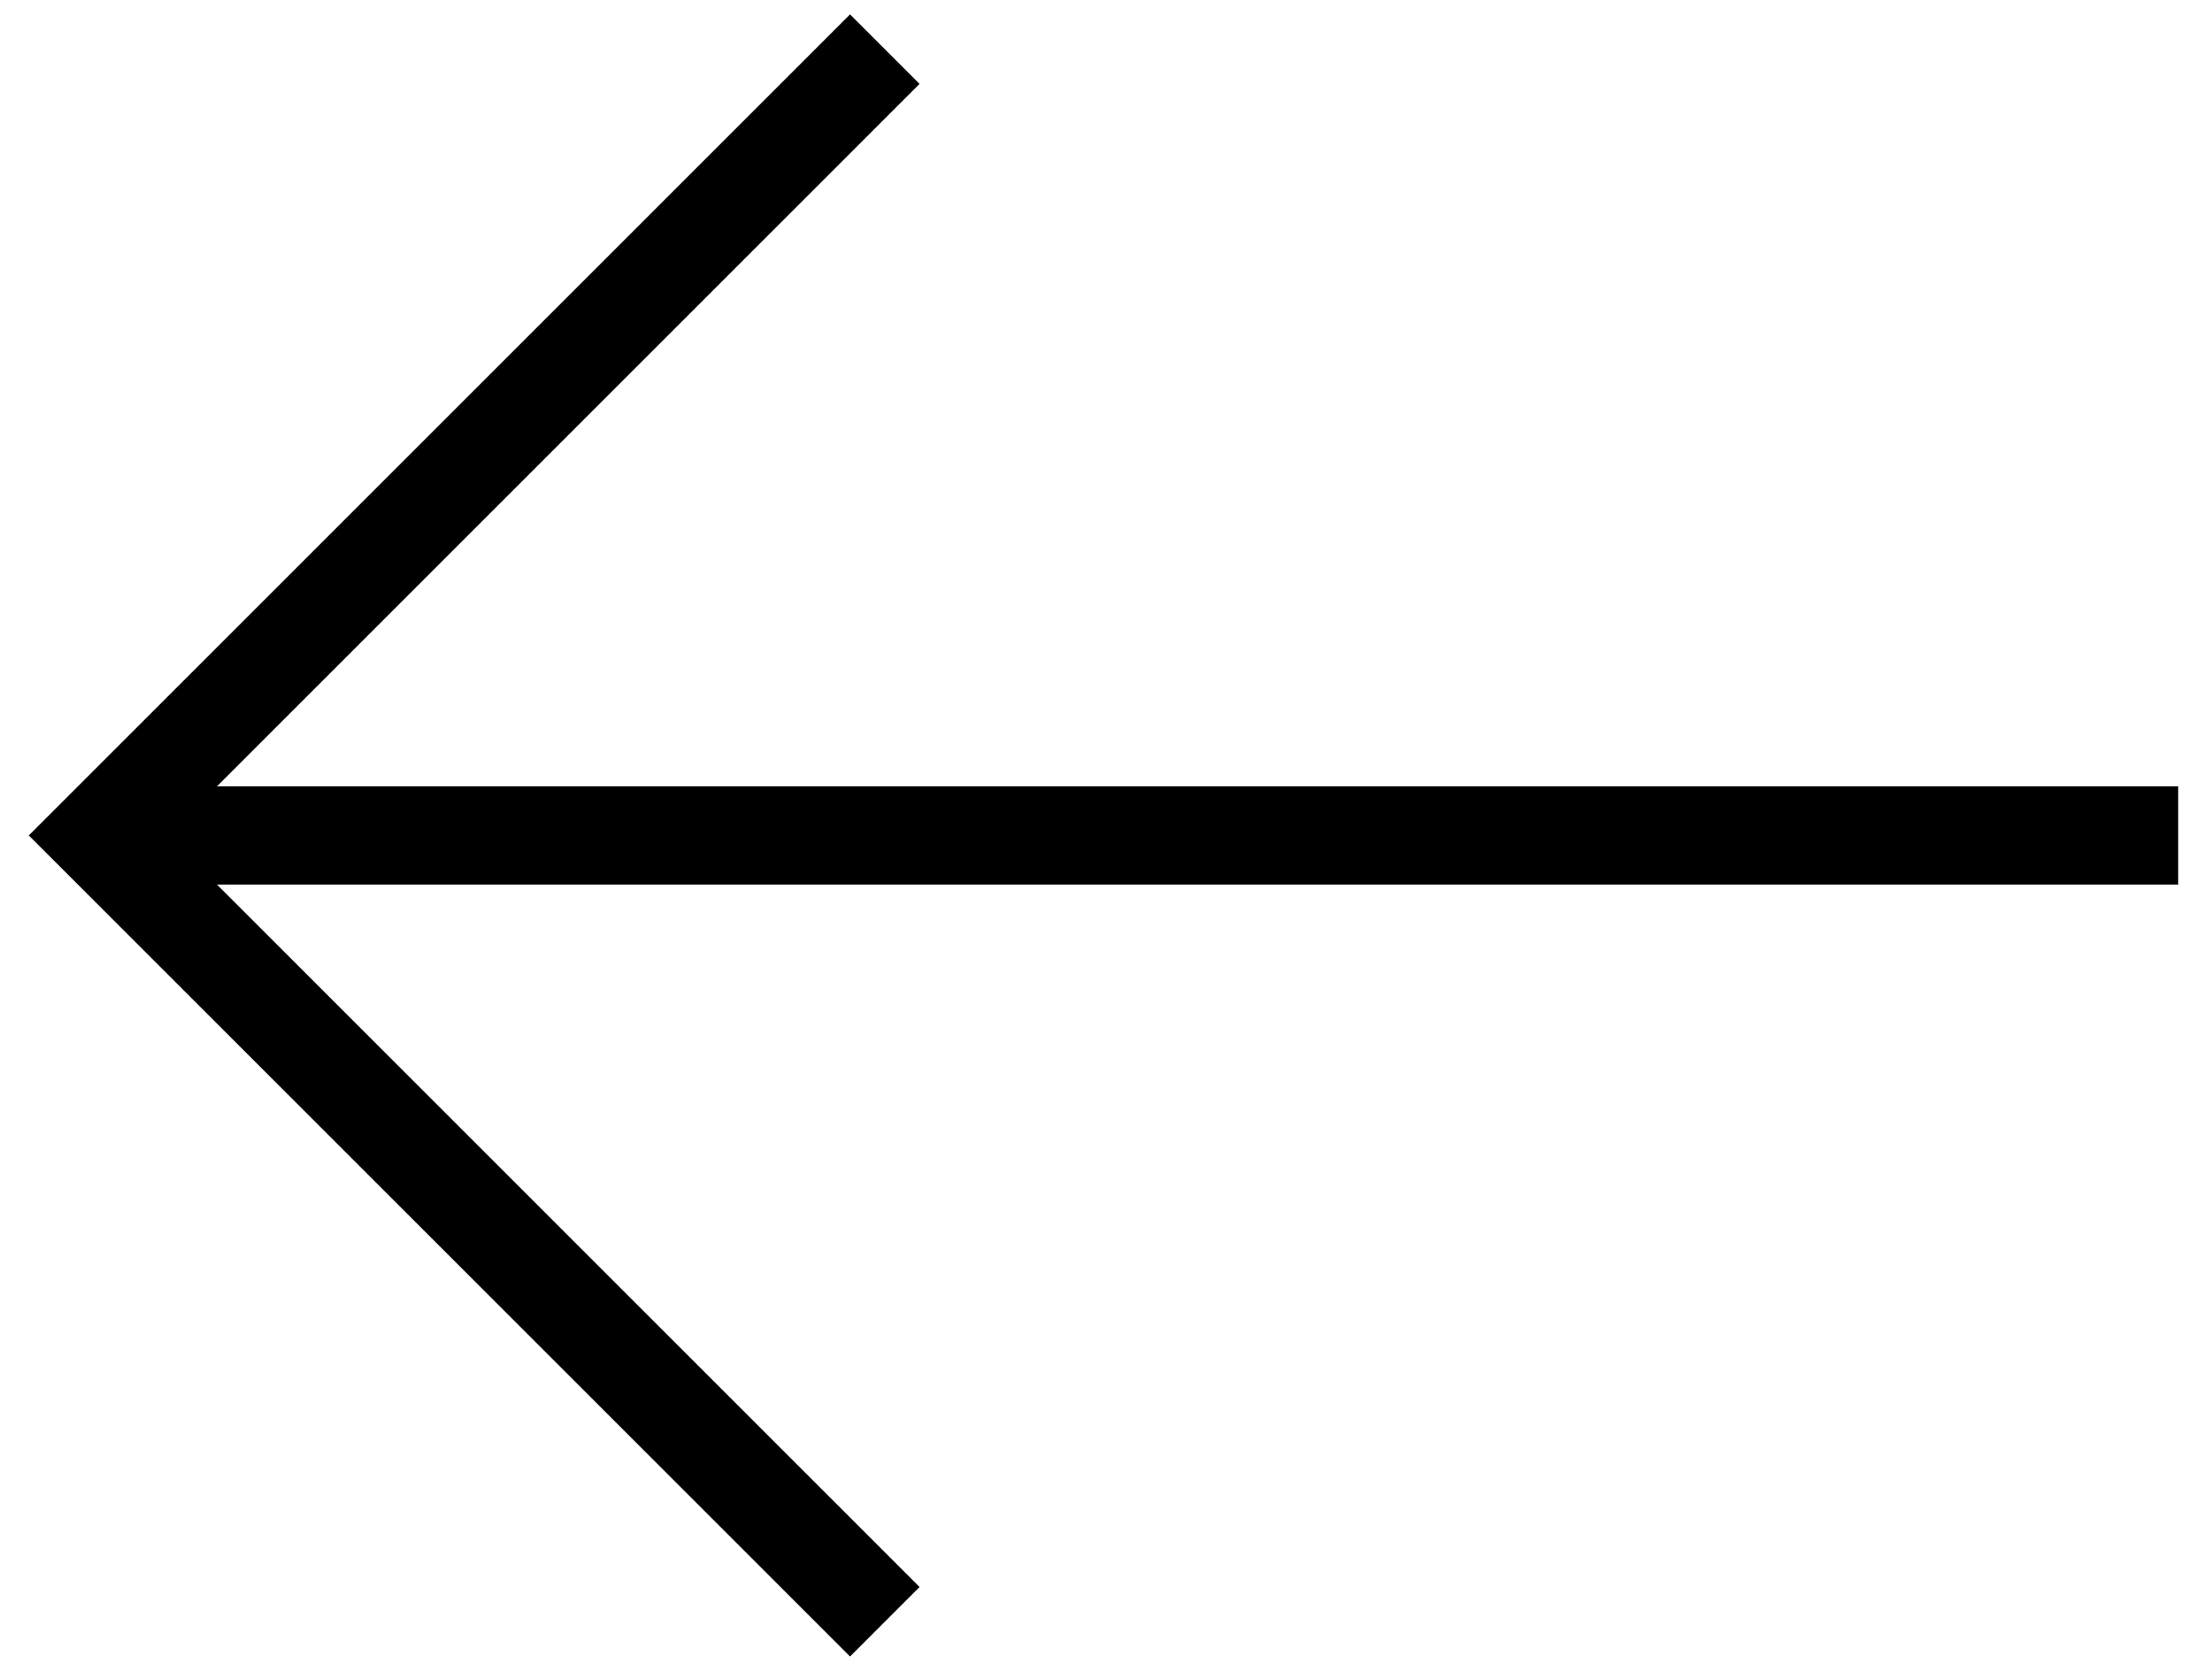 <svg width="45" height="34" viewBox="0 0 45 34" fill="none" xmlns="http://www.w3.org/2000/svg">
<path d="M2.312 17L44.312 17" stroke="black" stroke-width="2"/>
<path d="M18 1L2 17L18 33" stroke="black" stroke-width="2"/>
</svg>
